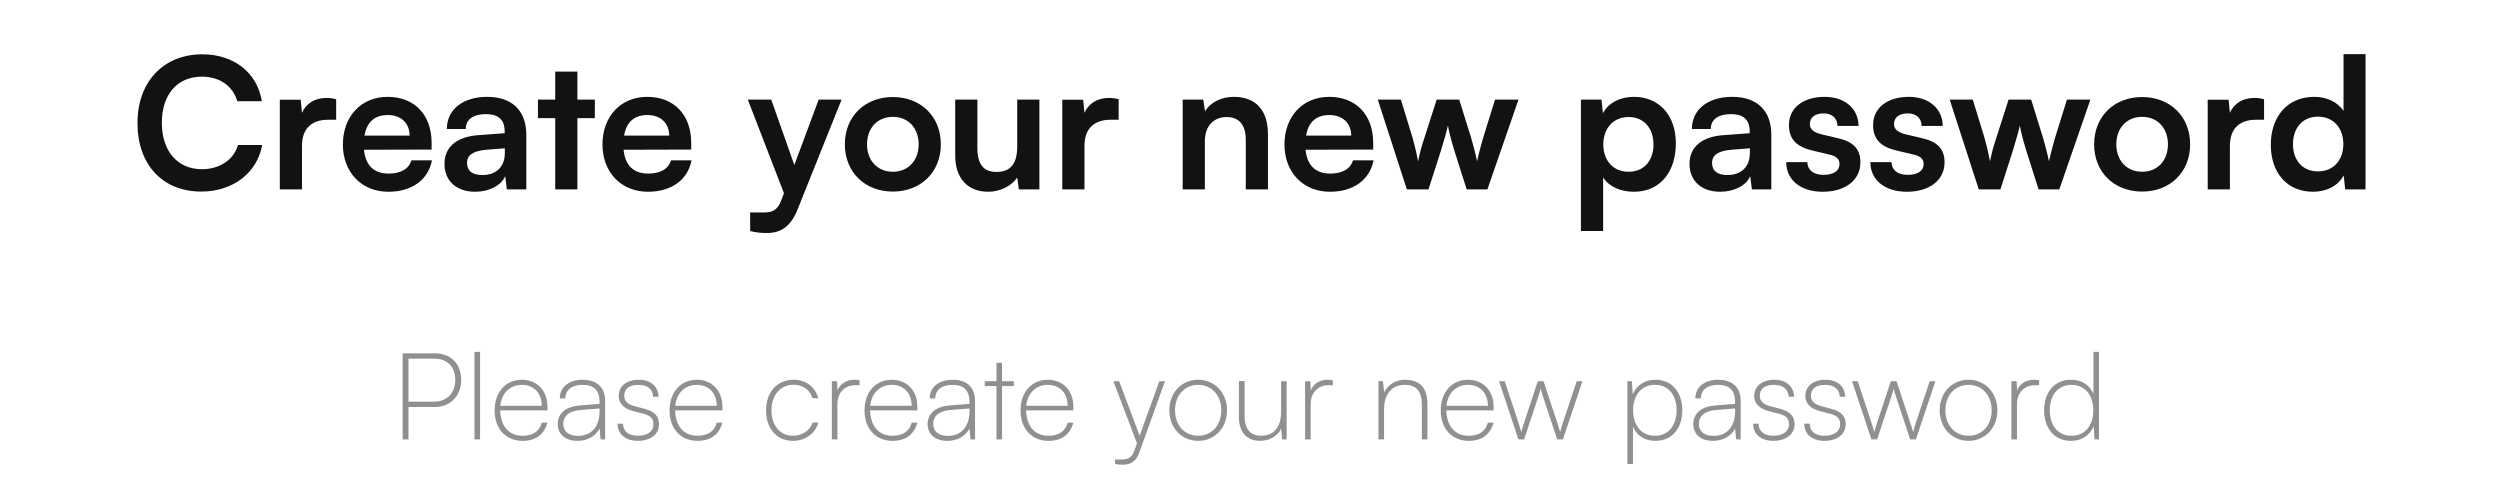 <svg width="330" height="64" viewBox="0 0 330 64" fill="none" xmlns="http://www.w3.org/2000/svg">
<path d="M26.571 25.288C21.459 25.288 18.147 21.736 18.147 16.24C18.147 10.792 21.579 7.168 26.715 7.168C30.867 7.168 33.963 9.592 34.563 13.36H31.323C30.723 11.32 28.971 10.12 26.643 10.12C23.403 10.12 21.363 12.472 21.363 16.216C21.363 19.936 23.427 22.336 26.643 22.336C29.019 22.336 30.843 21.088 31.419 19.144H34.611C33.939 22.84 30.723 25.288 26.571 25.288ZM44.374 13.096V15.808H43.294C41.182 15.808 39.862 16.936 39.862 19.24V25H36.934V13.168H39.694L39.862 14.896C40.366 13.72 41.494 12.928 43.078 12.928C43.486 12.928 43.894 12.976 44.374 13.096ZM51.261 25.312C47.733 25.312 45.261 22.744 45.261 19.072C45.261 15.352 47.685 12.784 51.165 12.784C54.717 12.784 56.973 15.16 56.973 18.856V19.744L48.045 19.768C48.261 21.856 49.365 22.912 51.309 22.912C52.917 22.912 53.973 22.288 54.309 21.16H57.021C56.517 23.752 54.357 25.312 51.261 25.312ZM51.189 15.184C49.461 15.184 48.405 16.12 48.117 17.896H54.069C54.069 16.264 52.941 15.184 51.189 15.184ZM62.727 25.312C60.208 25.312 58.672 23.848 58.672 21.616C58.672 19.432 60.255 18.064 63.063 17.848L66.615 17.584V17.32C66.615 15.712 65.656 15.064 64.168 15.064C62.44 15.064 61.48 15.784 61.48 17.032H58.983C58.983 14.464 61.096 12.784 64.311 12.784C67.504 12.784 69.472 14.512 69.472 17.8V25H66.903L66.688 23.248C66.183 24.472 64.576 25.312 62.727 25.312ZM63.688 23.104C65.487 23.104 66.639 22.024 66.639 20.2V19.576L64.168 19.768C62.343 19.936 61.648 20.536 61.648 21.496C61.648 22.576 62.367 23.104 63.688 23.104ZM76.216 25H73.288V15.592H71.008V13.144H73.288V9.448H76.216V13.144H78.52V15.592H76.216V25ZM85.527 25.312C81.999 25.312 79.527 22.744 79.527 19.072C79.527 15.352 81.951 12.784 85.431 12.784C88.983 12.784 91.239 15.16 91.239 18.856V19.744L82.311 19.768C82.527 21.856 83.631 22.912 85.575 22.912C87.183 22.912 88.239 22.288 88.575 21.16H91.287C90.783 23.752 88.623 25.312 85.527 25.312ZM85.455 15.184C83.727 15.184 82.671 16.12 82.383 17.896H88.335C88.335 16.264 87.207 15.184 85.455 15.184ZM99.019 30.496V28.048H100.771C101.923 28.048 102.643 27.784 103.147 26.392L103.483 25.504L98.707 13.144H101.803L104.851 21.784L108.067 13.144H111.091L105.283 27.64C104.395 29.848 103.147 30.76 101.203 30.76C100.387 30.76 99.667 30.664 99.019 30.496ZM111.519 19.048C111.519 15.352 114.183 12.808 117.855 12.808C121.527 12.808 124.191 15.352 124.191 19.048C124.191 22.744 121.527 25.288 117.855 25.288C114.183 25.288 111.519 22.744 111.519 19.048ZM114.447 19.048C114.447 21.208 115.839 22.672 117.855 22.672C119.871 22.672 121.263 21.208 121.263 19.048C121.263 16.888 119.871 15.424 117.855 15.424C115.839 15.424 114.447 16.888 114.447 19.048ZM134.271 13.144H137.199V25H134.487L134.271 23.416C133.551 24.544 132.015 25.312 130.431 25.312C127.695 25.312 126.087 23.464 126.087 20.56V13.144H129.015V19.528C129.015 21.784 129.903 22.696 131.535 22.696C133.383 22.696 134.271 21.616 134.271 19.36V13.144ZM147.663 13.096V15.808H146.583C144.471 15.808 143.151 16.936 143.151 19.24V25H140.223V13.168H142.983L143.151 14.896C143.655 13.72 144.783 12.928 146.367 12.928C146.775 12.928 147.183 12.976 147.663 13.096ZM159.042 25H156.114V13.144H158.826L159.066 14.68C159.81 13.48 161.25 12.784 162.858 12.784C165.834 12.784 167.37 14.632 167.37 17.704V25H164.442V18.4C164.442 16.408 163.458 15.448 161.946 15.448C160.146 15.448 159.042 16.696 159.042 18.616V25ZM175.55 25.312C172.022 25.312 169.55 22.744 169.55 19.072C169.55 15.352 171.974 12.784 175.454 12.784C179.006 12.784 181.262 15.16 181.262 18.856V19.744L172.334 19.768C172.55 21.856 173.654 22.912 175.598 22.912C177.206 22.912 178.262 22.288 178.598 21.16H181.31C180.806 23.752 178.646 25.312 175.55 25.312ZM175.478 15.184C173.75 15.184 172.694 16.12 172.406 17.896H178.358C178.358 16.264 177.23 15.184 175.478 15.184ZM185.706 25L181.866 13.144H184.914L186.474 18.232C186.738 19.168 186.978 20.2 187.194 21.304C187.41 20.152 187.626 19.408 188.01 18.232L189.642 13.144H192.618L194.202 18.232C194.346 18.712 194.826 20.488 194.97 21.28C195.162 20.392 195.546 18.976 195.762 18.232L197.346 13.144H200.442L196.338 25H193.602L191.97 19.864C191.49 18.304 191.226 17.176 191.13 16.576C191.01 17.128 190.794 17.968 190.194 19.912L188.562 25H185.706ZM208.684 30.496V13.144H211.396L211.588 14.944C212.308 13.576 213.868 12.784 215.668 12.784C219.004 12.784 221.212 15.208 221.212 18.928C221.212 22.624 219.196 25.312 215.668 25.312C213.892 25.312 212.356 24.616 211.612 23.416V30.496H208.684ZM211.636 19.072C211.636 21.208 212.956 22.672 214.972 22.672C217.036 22.672 218.26 21.184 218.26 19.072C218.26 16.96 217.036 15.448 214.972 15.448C212.956 15.448 211.636 16.936 211.636 19.072ZM227.071 25.312C224.551 25.312 223.015 23.848 223.015 21.616C223.015 19.432 224.599 18.064 227.407 17.848L230.959 17.584V17.32C230.959 15.712 229.999 15.064 228.511 15.064C226.783 15.064 225.823 15.784 225.823 17.032H223.327C223.327 14.464 225.439 12.784 228.655 12.784C231.847 12.784 233.815 14.512 233.815 17.8V25H231.247L231.031 23.248C230.527 24.472 228.919 25.312 227.071 25.312ZM228.031 23.104C229.831 23.104 230.983 22.024 230.983 20.2V19.576L228.511 19.768C226.687 19.936 225.991 20.536 225.991 21.496C225.991 22.576 226.711 23.104 228.031 23.104ZM235.78 21.4H238.564C238.588 22.432 239.356 23.08 240.7 23.08C242.068 23.08 242.812 22.528 242.812 21.664C242.812 21.064 242.5 20.632 241.444 20.392L239.308 19.888C237.172 19.408 236.14 18.4 236.14 16.504C236.14 14.176 238.108 12.784 240.844 12.784C243.508 12.784 245.308 14.32 245.332 16.624H242.548C242.524 15.616 241.852 14.968 240.724 14.968C239.572 14.968 238.9 15.496 238.9 16.384C238.9 17.056 239.428 17.488 240.436 17.728L242.572 18.232C244.564 18.688 245.572 19.6 245.572 21.424C245.572 23.824 243.532 25.312 240.604 25.312C237.652 25.312 235.78 23.728 235.78 21.4ZM246.889 21.4H249.673C249.697 22.432 250.465 23.08 251.809 23.08C253.177 23.08 253.921 22.528 253.921 21.664C253.921 21.064 253.609 20.632 252.553 20.392L250.417 19.888C248.281 19.408 247.249 18.4 247.249 16.504C247.249 14.176 249.217 12.784 251.953 12.784C254.617 12.784 256.417 14.32 256.441 16.624H253.657C253.633 15.616 252.961 14.968 251.833 14.968C250.681 14.968 250.009 15.496 250.009 16.384C250.009 17.056 250.537 17.488 251.545 17.728L253.681 18.232C255.673 18.688 256.681 19.6 256.681 21.424C256.681 23.824 254.641 25.312 251.713 25.312C248.761 25.312 246.889 23.728 246.889 21.4ZM261.198 25L257.358 13.144H260.406L261.966 18.232C262.23 19.168 262.47 20.2 262.686 21.304C262.902 20.152 263.118 19.408 263.502 18.232L265.134 13.144H268.11L269.694 18.232C269.838 18.712 270.318 20.488 270.462 21.28C270.654 20.392 271.038 18.976 271.254 18.232L272.838 13.144H275.934L271.83 25H269.094L267.462 19.864C266.982 18.304 266.718 17.176 266.622 16.576C266.502 17.128 266.286 17.968 265.686 19.912L264.054 25H261.198ZM276.425 19.048C276.425 15.352 279.089 12.808 282.761 12.808C286.433 12.808 289.097 15.352 289.097 19.048C289.097 22.744 286.433 25.288 282.761 25.288C279.089 25.288 276.425 22.744 276.425 19.048ZM279.353 19.048C279.353 21.208 280.745 22.672 282.761 22.672C284.777 22.672 286.169 21.208 286.169 19.048C286.169 16.888 284.777 15.424 282.761 15.424C280.745 15.424 279.353 16.888 279.353 19.048ZM298.858 13.096V15.808H297.778C295.666 15.808 294.346 16.936 294.346 19.24V25H291.418V13.168H294.178L294.346 14.896C294.85 13.72 295.978 12.928 297.562 12.928C297.97 12.928 298.378 12.976 298.858 13.096ZM305.314 25.312C301.882 25.312 299.746 22.792 299.746 19.12C299.746 15.424 301.906 12.784 305.482 12.784C307.138 12.784 308.602 13.48 309.346 14.656V7.144H312.25V25H309.562L309.37 23.152C308.65 24.52 307.114 25.312 305.314 25.312ZM305.962 22.624C308.002 22.624 309.322 21.16 309.322 19.024C309.322 16.888 308.002 15.4 305.962 15.4C303.922 15.4 302.674 16.912 302.674 19.024C302.674 21.136 303.922 22.624 305.962 22.624Z" fill="#141111"/>
<path opacity="0.5" d="M57.391 53.728H53.919V58H53.151V46.64H57.391C59.551 46.64 60.879 48.048 60.879 50.16C60.879 52.16 59.535 53.728 57.391 53.728ZM57.359 47.344H53.919V53.024H57.263C59.039 53.024 60.095 51.824 60.095 50.128C60.095 48.416 59.023 47.344 57.359 47.344ZM63.368 58H62.632V46.448H63.368V58ZM68.984 58.192C66.76 58.192 65.288 56.592 65.288 54.176C65.288 51.776 66.744 50.128 68.888 50.128C70.888 50.128 72.264 51.568 72.264 53.664V54.176H66.024C66.088 56.272 67.176 57.52 68.984 57.52C70.344 57.52 71.208 56.928 71.512 55.792H72.264C71.816 57.376 70.712 58.192 68.984 58.192ZM68.888 50.8C67.32 50.8 66.216 51.888 66.04 53.568H71.512C71.512 51.904 70.472 50.8 68.888 50.8ZM76.212 58.192C74.564 58.192 73.62 57.28 73.62 55.968C73.62 54.56 74.708 53.664 76.5 53.52L79.14 53.312V53.024C79.14 51.296 78.116 50.8 76.9 50.8C75.476 50.8 74.628 51.472 74.628 52.592H73.892C73.892 51.088 75.108 50.128 76.916 50.128C78.564 50.128 79.876 50.928 79.876 52.912V58H79.284L79.14 56.56C78.612 57.6 77.54 58.192 76.212 58.192ZM76.308 57.536C78.116 57.536 79.14 56.224 79.14 54.336V53.92L76.564 54.128C75.012 54.256 74.356 55.008 74.356 55.952C74.356 57.008 75.156 57.536 76.308 57.536ZM81.52 55.92H82.24C82.24 56.912 82.976 57.52 84.16 57.52C85.456 57.52 86.256 56.944 86.256 56C86.256 55.248 85.888 54.864 84.896 54.608L83.6 54.272C82.288 53.936 81.664 53.2 81.664 52.256C81.664 50.976 82.72 50.128 84.304 50.128C85.888 50.128 86.88 50.976 86.928 52.368H86.208C86.16 51.376 85.456 50.8 84.304 50.8C83.072 50.8 82.4 51.312 82.4 52.256C82.4 52.912 82.848 53.376 83.776 53.616L85.056 53.952C86.4 54.304 86.992 54.928 86.992 56C86.992 57.312 85.872 58.192 84.192 58.192C82.56 58.192 81.52 57.312 81.52 55.92ZM92.078 58.192C89.854 58.192 88.382 56.592 88.382 54.176C88.382 51.776 89.838 50.128 91.982 50.128C93.982 50.128 95.358 51.568 95.358 53.664V54.176H89.118C89.182 56.272 90.27 57.52 92.078 57.52C93.438 57.52 94.302 56.928 94.606 55.792H95.358C94.91 57.376 93.806 58.192 92.078 58.192ZM91.982 50.8C90.414 50.8 89.31 51.888 89.134 53.568H94.606C94.606 51.904 93.566 50.8 91.982 50.8ZM101.117 54.192C101.117 51.76 102.557 50.128 104.765 50.128C106.413 50.128 107.645 51.104 107.997 52.56H107.245C106.925 51.424 105.901 50.784 104.765 50.784C103.053 50.784 101.837 52.096 101.837 54.176C101.837 56.16 102.957 57.52 104.669 57.52C105.901 57.52 106.925 56.816 107.277 55.776H108.029C107.613 57.232 106.301 58.192 104.669 58.192C102.557 58.192 101.117 56.592 101.117 54.192ZM113.466 50.208V50.848H112.89C111.466 50.848 110.538 51.888 110.538 53.328V58H109.802V50.32H110.49L110.554 51.552C110.858 50.688 111.706 50.128 112.794 50.128C113.034 50.128 113.21 50.144 113.466 50.208ZM117.813 58.192C115.589 58.192 114.117 56.592 114.117 54.176C114.117 51.776 115.573 50.128 117.717 50.128C119.717 50.128 121.093 51.568 121.093 53.664V54.176H114.853C114.917 56.272 116.005 57.52 117.813 57.52C119.173 57.52 120.037 56.928 120.341 55.792H121.093C120.645 57.376 119.541 58.192 117.813 58.192ZM117.717 50.8C116.149 50.8 115.045 51.888 114.869 53.568H120.341C120.341 51.904 119.301 50.8 117.717 50.8ZM125.04 58.192C123.392 58.192 122.448 57.28 122.448 55.968C122.448 54.56 123.536 53.664 125.328 53.52L127.968 53.312V53.024C127.968 51.296 126.944 50.8 125.728 50.8C124.304 50.8 123.456 51.472 123.456 52.592H122.72C122.72 51.088 123.936 50.128 125.744 50.128C127.392 50.128 128.704 50.928 128.704 52.912V58H128.112L127.968 56.56C127.44 57.6 126.368 58.192 125.04 58.192ZM125.136 57.536C126.944 57.536 127.968 56.224 127.968 54.336V53.92L125.392 54.128C123.84 54.256 123.184 55.008 123.184 55.952C123.184 57.008 123.984 57.536 125.136 57.536ZM132.272 58H131.536V50.96H129.984V50.32H131.536V47.888H132.272V50.32H133.824V50.96H132.272V58ZM138.406 58.192C136.182 58.192 134.71 56.592 134.71 54.176C134.71 51.776 136.166 50.128 138.31 50.128C140.31 50.128 141.686 51.568 141.686 53.664V54.176H135.446C135.51 56.272 136.598 57.52 138.406 57.52C139.766 57.52 140.63 56.928 140.934 55.792H141.686C141.238 57.376 140.134 58.192 138.406 58.192ZM138.31 50.8C136.742 50.8 135.638 51.888 135.462 53.568H140.934C140.934 51.904 139.894 50.8 138.31 50.8ZM147.189 61.248V60.656H147.909C148.533 60.656 149.301 60.656 149.701 59.568L150.085 58.528L146.965 50.32H147.733L150.437 57.52L153.029 50.32H153.781L150.373 59.776C149.973 60.88 149.269 61.344 148.229 61.344C147.813 61.344 147.509 61.312 147.189 61.248ZM154.351 54.16C154.351 51.84 155.967 50.128 158.159 50.128C160.351 50.128 161.967 51.84 161.967 54.16C161.967 56.48 160.351 58.192 158.159 58.192C155.967 58.192 154.351 56.48 154.351 54.16ZM155.103 54.16C155.103 56.128 156.367 57.52 158.159 57.52C159.951 57.52 161.215 56.128 161.215 54.16C161.215 52.192 159.951 50.8 158.159 50.8C156.367 50.8 155.103 52.192 155.103 54.16ZM169.102 50.32H169.838V58H169.246L169.102 56.576C168.686 57.536 167.598 58.192 166.318 58.192C164.478 58.192 163.534 56.928 163.534 55.056V50.304H164.286V54.864C164.286 56.832 165.214 57.52 166.494 57.52C168.11 57.52 169.102 56.4 169.102 54.416V50.32ZM175.935 50.208V50.848H175.359C173.935 50.848 173.007 51.888 173.007 53.328V58H172.271V50.32H172.959L173.023 51.552C173.327 50.688 174.175 50.128 175.263 50.128C175.503 50.128 175.679 50.144 175.935 50.208ZM182.694 58H181.958V50.32H182.55L182.71 51.808C183.222 50.736 184.278 50.128 185.43 50.128C187.606 50.128 188.422 51.408 188.422 53.328V58H187.686V53.472C187.686 51.44 186.806 50.8 185.414 50.8C183.67 50.8 182.694 52.096 182.694 54.032V58ZM193.875 58.192C191.651 58.192 190.179 56.592 190.179 54.176C190.179 51.776 191.635 50.128 193.779 50.128C195.779 50.128 197.155 51.568 197.155 53.664V54.176H190.915C190.979 56.272 192.067 57.52 193.875 57.52C195.235 57.52 196.099 56.928 196.403 55.792H197.155C196.707 57.376 195.603 58.192 193.875 58.192ZM193.779 50.8C192.211 50.8 191.107 51.888 190.931 53.568H196.403C196.403 51.904 195.363 50.8 193.779 50.8ZM200.433 58L197.873 50.32H198.625L200.353 55.536C200.513 56 200.657 56.464 200.817 57.056C200.945 56.48 201.249 55.568 201.265 55.536L202.993 50.32H203.745L205.473 55.536C205.633 56 205.777 56.448 205.937 57.04C206.113 56.384 206.065 56.512 206.385 55.536L208.129 50.32H208.881L206.305 58H205.553L203.729 52.512C203.601 52.144 203.489 51.792 203.377 51.28C203.265 51.728 203.137 52.144 203.009 52.512L201.185 58H200.433ZM214.818 61.248V50.32H215.41L215.522 52.048C216.098 50.736 217.202 50.128 218.53 50.128C220.786 50.128 222.066 51.888 222.066 54.16C222.066 56.432 220.786 58.192 218.53 58.192C217.17 58.192 216.114 57.584 215.554 56.336V61.248H214.818ZM215.57 54.16C215.57 56.096 216.61 57.52 218.45 57.52C220.274 57.52 221.314 56.096 221.314 54.16C221.314 52.208 220.274 50.8 218.45 50.8C216.61 50.8 215.57 52.208 215.57 54.16ZM226.103 58.192C224.455 58.192 223.511 57.28 223.511 55.968C223.511 54.56 224.599 53.664 226.391 53.52L229.031 53.312V53.024C229.031 51.296 228.007 50.8 226.791 50.8C225.367 50.8 224.519 51.472 224.519 52.592H223.783C223.783 51.088 224.999 50.128 226.807 50.128C228.455 50.128 229.767 50.928 229.767 52.912V58H229.175L229.031 56.56C228.503 57.6 227.431 58.192 226.103 58.192ZM226.199 57.536C228.007 57.536 229.031 56.224 229.031 54.336V53.92L226.455 54.128C224.903 54.256 224.247 55.008 224.247 55.952C224.247 57.008 225.047 57.536 226.199 57.536ZM231.411 55.92H232.131C232.131 56.912 232.867 57.52 234.051 57.52C235.347 57.52 236.147 56.944 236.147 56C236.147 55.248 235.779 54.864 234.787 54.608L233.491 54.272C232.179 53.936 231.555 53.2 231.555 52.256C231.555 50.976 232.611 50.128 234.195 50.128C235.779 50.128 236.771 50.976 236.819 52.368H236.099C236.051 51.376 235.347 50.8 234.195 50.8C232.963 50.8 232.291 51.312 232.291 52.256C232.291 52.912 232.739 53.376 233.667 53.616L234.947 53.952C236.291 54.304 236.883 54.928 236.883 56C236.883 57.312 235.763 58.192 234.083 58.192C232.451 58.192 231.411 57.312 231.411 55.92ZM238.161 55.92H238.881C238.881 56.912 239.617 57.52 240.801 57.52C242.097 57.52 242.897 56.944 242.897 56C242.897 55.248 242.529 54.864 241.537 54.608L240.241 54.272C238.929 53.936 238.305 53.2 238.305 52.256C238.305 50.976 239.361 50.128 240.945 50.128C242.529 50.128 243.521 50.976 243.569 52.368H242.849C242.801 51.376 242.097 50.8 240.945 50.8C239.713 50.8 239.041 51.312 239.041 52.256C239.041 52.912 239.489 53.376 240.417 53.616L241.697 53.952C243.041 54.304 243.633 54.928 243.633 56C243.633 57.312 242.513 58.192 240.833 58.192C239.201 58.192 238.161 57.312 238.161 55.92ZM247.027 58L244.467 50.32H245.219L246.947 55.536C247.107 56 247.251 56.464 247.411 57.056C247.539 56.48 247.843 55.568 247.859 55.536L249.587 50.32H250.339L252.067 55.536C252.227 56 252.371 56.448 252.531 57.04C252.707 56.384 252.659 56.512 252.979 55.536L254.723 50.32H255.475L252.899 58H252.147L250.323 52.512C250.195 52.144 250.083 51.792 249.971 51.28C249.859 51.728 249.731 52.144 249.603 52.512L247.779 58H247.027ZM256.038 54.16C256.038 51.84 257.654 50.128 259.846 50.128C262.038 50.128 263.654 51.84 263.654 54.16C263.654 56.48 262.038 58.192 259.846 58.192C257.654 58.192 256.038 56.48 256.038 54.16ZM256.79 54.16C256.79 56.128 258.054 57.52 259.846 57.52C261.638 57.52 262.902 56.128 262.902 54.16C262.902 52.192 261.638 50.8 259.846 50.8C258.054 50.8 256.79 52.192 256.79 54.16ZM269.169 50.208V50.848H268.593C267.169 50.848 266.241 51.888 266.241 53.328V58H265.505V50.32H266.193L266.257 51.552C266.561 50.688 267.409 50.128 268.497 50.128C268.737 50.128 268.913 50.144 269.169 50.208ZM273.356 58.192C271.1 58.192 269.82 56.432 269.82 54.16C269.82 51.888 271.1 50.128 273.356 50.128C274.716 50.128 275.772 50.736 276.332 51.984V46.448H277.068V58H276.476L276.364 56.272C275.788 57.584 274.684 58.192 273.356 58.192ZM273.436 57.52C275.276 57.52 276.316 56.112 276.316 54.16C276.316 52.224 275.276 50.8 273.436 50.8C271.612 50.8 270.572 52.224 270.572 54.16C270.572 56.112 271.612 57.52 273.436 57.52Z" fill="#222222"/>
</svg>
